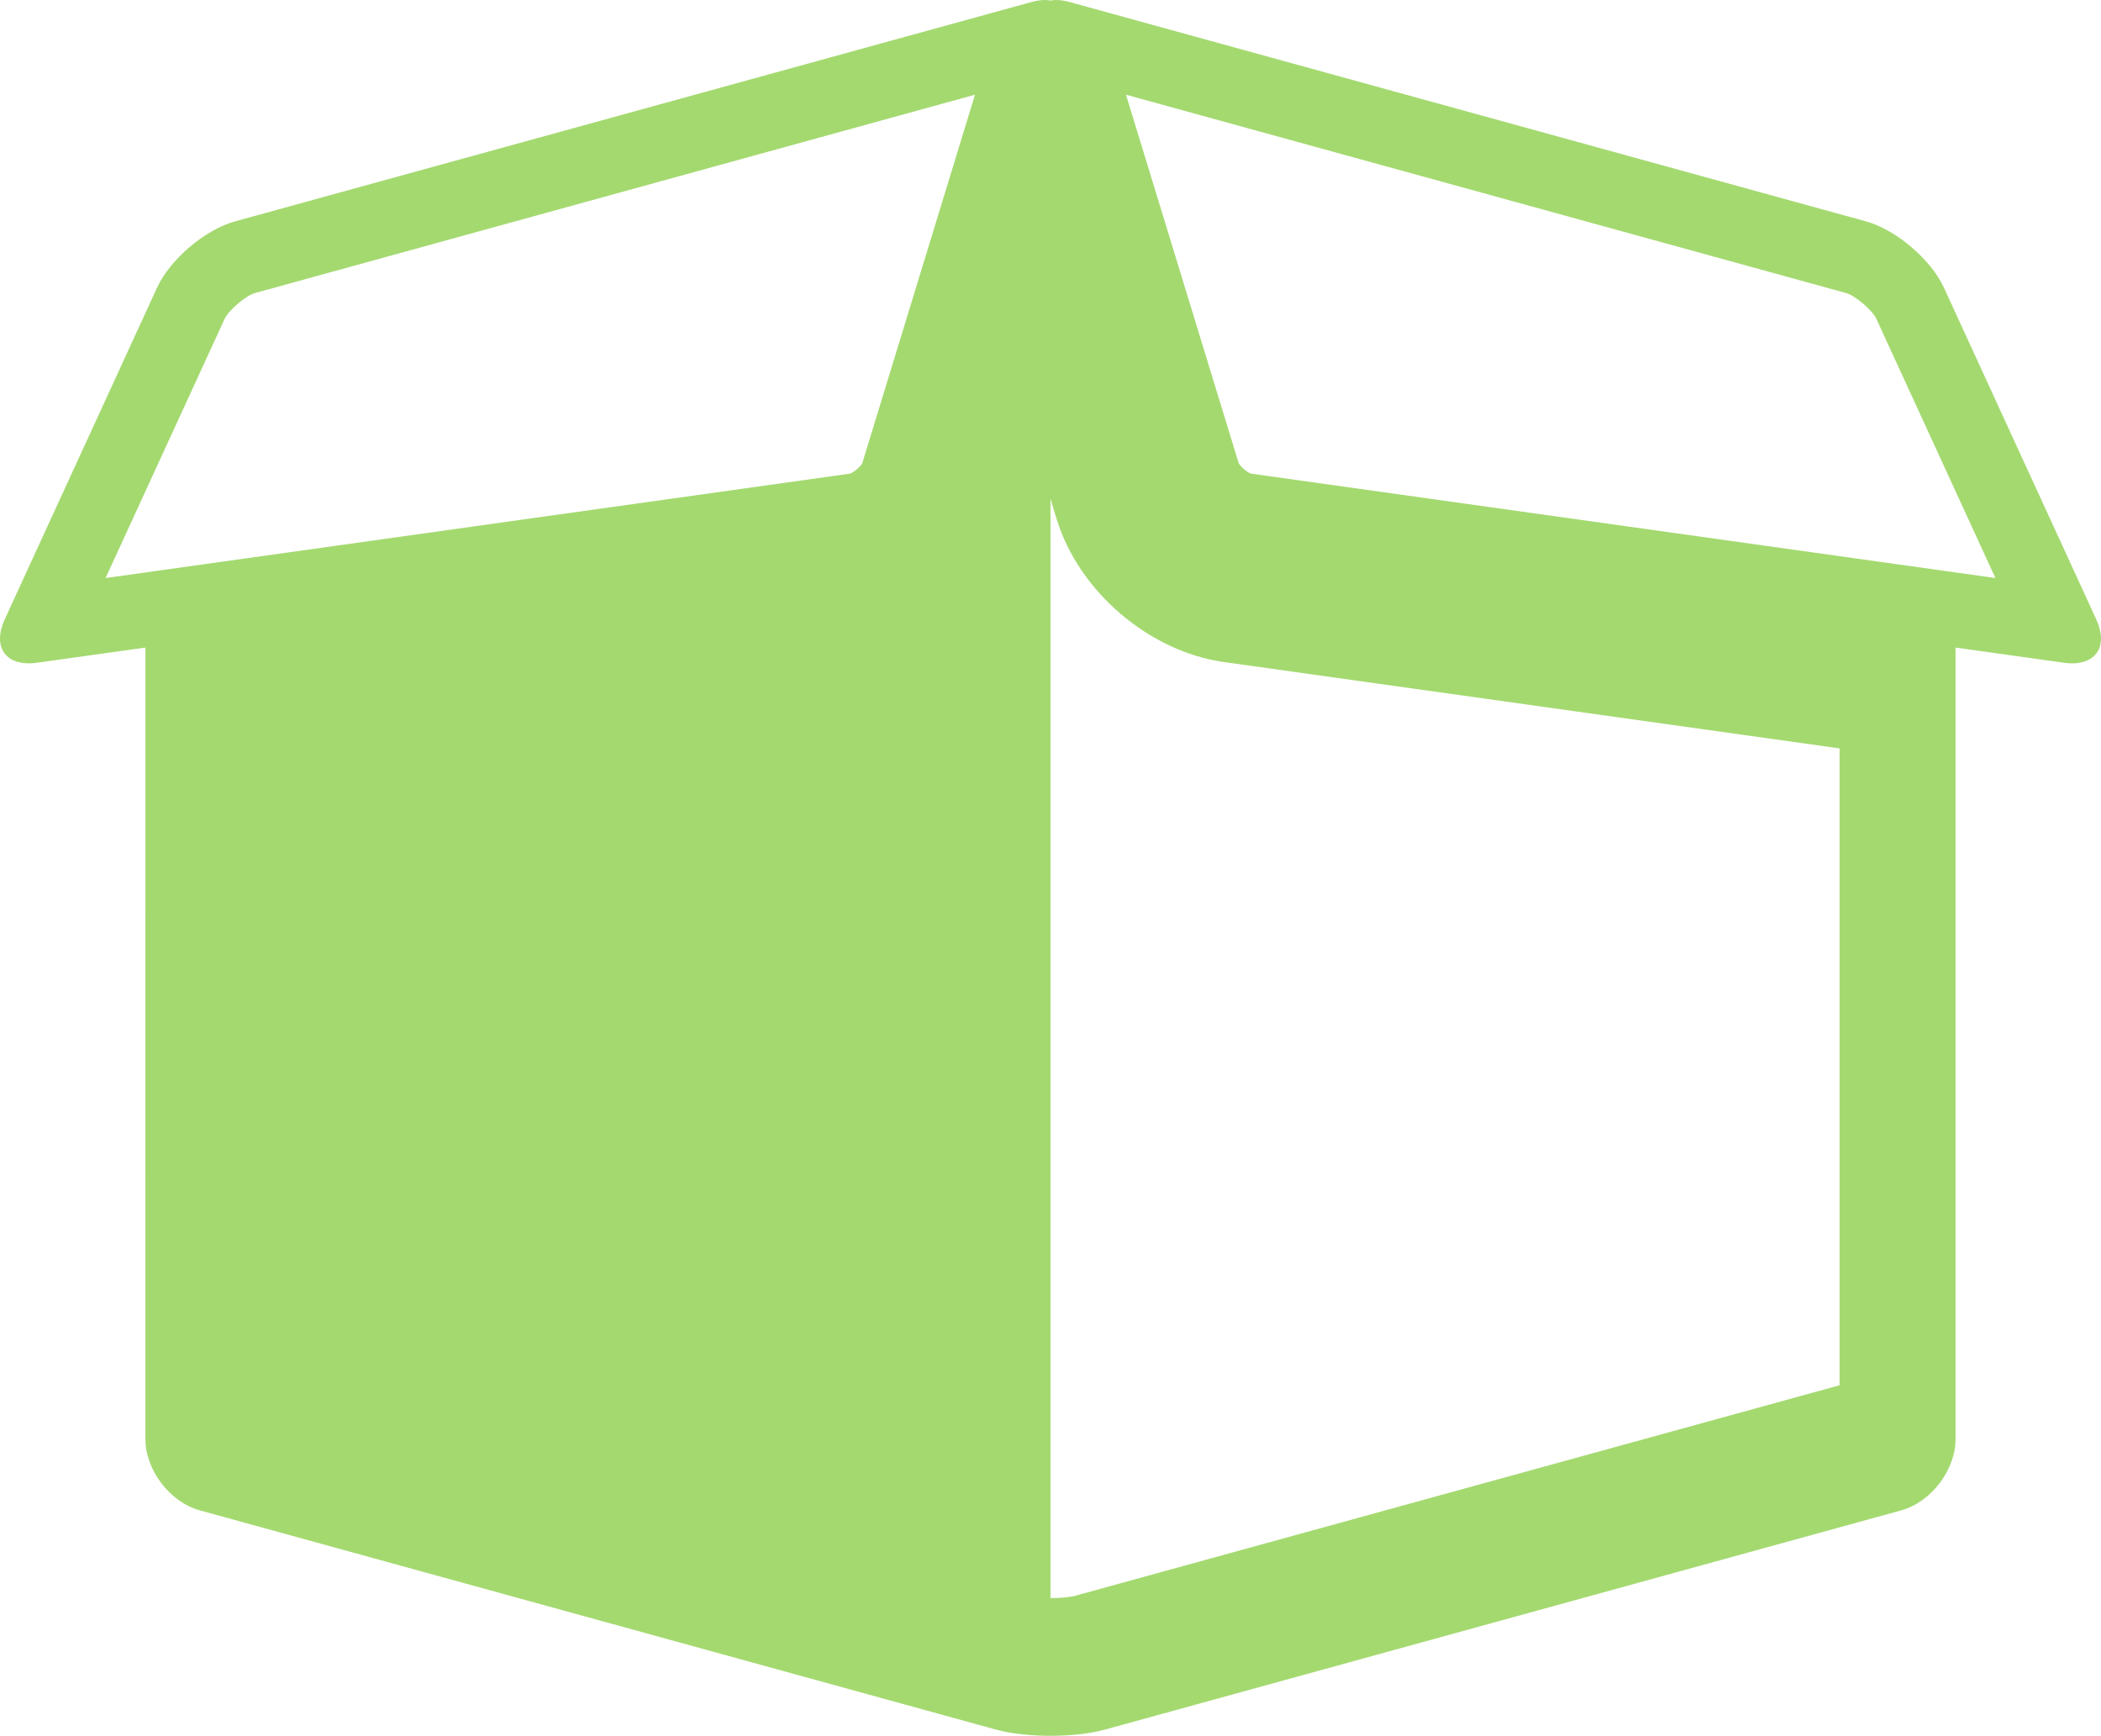 <?xml version="1.0" encoding="utf-8"?>
<!-- Generator: Adobe Illustrator 15.0.0, SVG Export Plug-In . SVG Version: 6.00 Build 0)  -->
<!DOCTYPE svg PUBLIC "-//W3C//DTD SVG 1.1//EN" "http://www.w3.org/Graphics/SVG/1.1/DTD/svg11.dtd">
<svg version="1.1" id="Layer_1" xmlns="http://www.w3.org/2000/svg" xmlns:xlink="http://www.w3.org/1999/xlink" x="0px" y="0px"
	 width="192.33px" height="158.925px" viewBox="0 0 192.33 158.925" enable-background="new 0 0 192.33 158.925"
	 xml:space="preserve">
<path fill-rule="evenodd" clip-rule="evenodd" fill="#A4D970" d="M189.686,60.735c-0.234,0-0.482-0.018-0.745-0.057
	l-9.925-1.389l-0.001,72.464c0,2.838-2.238,5.773-4.973,6.529l-72.907,20.077c-1.367,0.376-3.171,0.565-4.973,0.565
	c-1.804,0-3.606-0.19-4.974-0.565l-72.902-20.077c-2.737-0.756-4.974-3.691-4.974-6.529l0.001-72.464l-9.928,1.389
	c-0.261,0.039-0.509,0.057-0.743,0.057c-2.29,0-3.285-1.689-2.21-4.026l13.95-30.381
	c1.185-2.577,4.391-5.306,7.128-6.059L94.417,0.186C94.873,0.062,95.297,0,95.685,0c0.172,0,0.326,0.027,0.48,0.05
	C96.322,0.027,96.474,0,96.644,0c0.389,0,0.812,0.062,1.269,0.186l72.905,20.083
	c2.737,0.753,5.942,3.481,7.128,6.059l13.95,30.381C192.972,59.046,191.977,60.735,189.686,60.735z M23.319,26.835
	c-0.806,0.225-2.397,1.579-2.746,2.337L9.665,52.923l68.153-9.56c0.35-0.116,0.954-0.634,1.119-0.96L89.253,8.671
	L23.319,26.835z M96.739,47.552l-0.574-1.878V146.314c1.191,0,1.975-0.137,2.153-0.184l70.081-19.301V68.521
	l-56.361-7.907C105.199,59.654,98.765,54.161,96.739,47.552z M171.757,29.172c-0.35-0.758-1.94-2.112-2.746-2.337
	L103.075,8.671l10.315,33.731c0.166,0.326,0.771,0.844,1.121,0.96l68.152,9.56L171.757,29.172z"/>
</svg>
